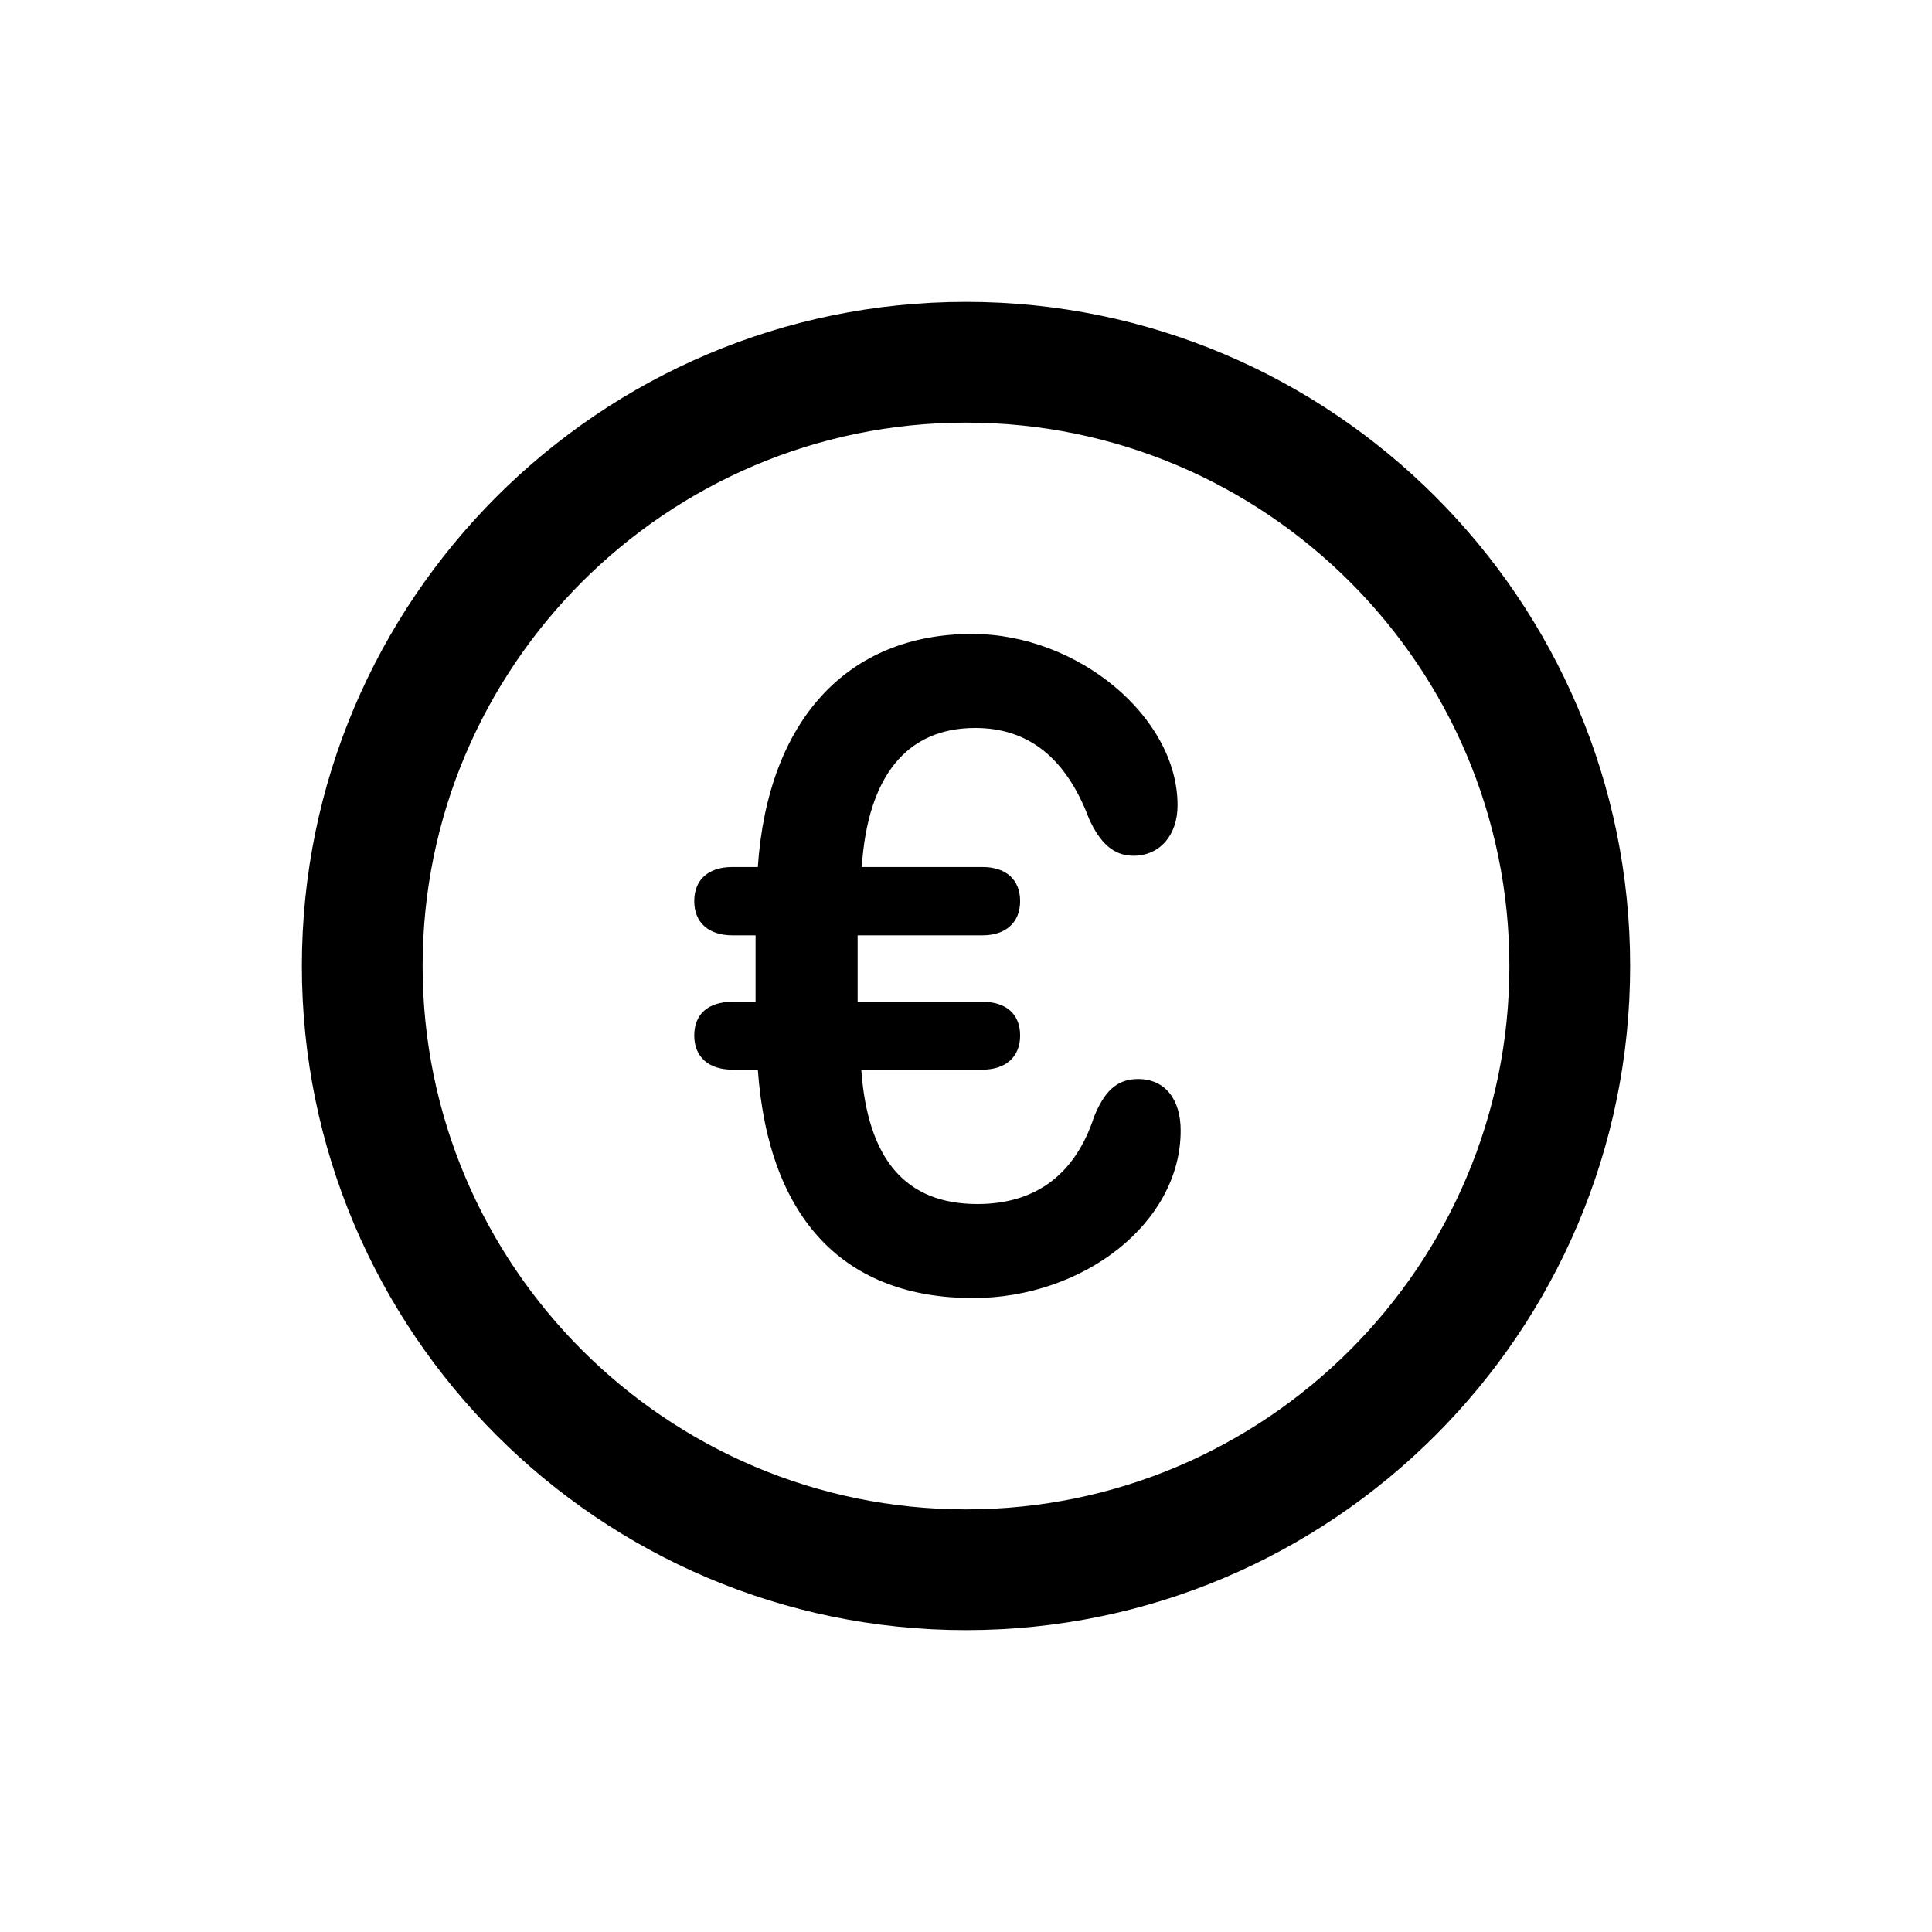 <svg xmlns="http://www.w3.org/2000/svg"  viewBox="0 0 64 64" width="48px" height="48px"><path d="M 32 10 C 19.869 10 10 19.869 10 32 C 10 44.131 19.869 54 32 54 C 44.131 54 54 44.131 54 32 C 54 19.869 44.131 10 32 10 z M 32 14 C 41.925 14 50 22.075 50 32 C 50 41.925 41.925 50 32 50 C 22.075 50 14 41.925 14 32 C 14 22.075 22.075 14 32 14 z M 32.199 21 C 28.08 21 25.435 23.854 25.104 28.721 L 24.262 28.721 C 23.465 28.721 22.998 29.139 22.998 29.852 C 22.998 30.565 23.48 30.984 24.262 30.984 L 25.029 30.984 L 25.029 33.186 L 24.262 33.186 C 23.465 33.186 22.998 33.59 22.998 34.303 C 22.998 35.016 23.48 35.434 24.262 35.434 L 25.104 35.434 C 25.465 40.457 28.036 43 32.229 43 C 35.881 43 39.112 40.519 39.111 37.449 C 39.111 36.426 38.601 35.744 37.699 35.744 C 36.978 35.744 36.572 36.178 36.24 37 C 35.639 38.845 34.363 39.885 32.379 39.885 C 29.989 39.885 28.741 38.395 28.531 35.434 L 32.545 35.434 C 33.311 35.434 33.793 35.016 33.793 34.303 C 33.793 33.59 33.327 33.186 32.545 33.186 L 28.41 33.186 L 28.41 30.984 L 32.545 30.984 C 33.311 30.984 33.793 30.565 33.793 29.852 C 33.793 29.139 33.327 28.721 32.545 28.721 L 28.547 28.721 C 28.743 25.713 30.035 24.115 32.305 24.115 C 34.123 24.115 35.339 25.17 36.076 27.123 C 36.437 27.914 36.875 28.348 37.551 28.348 C 38.393 28.348 39.008 27.697 39.008 26.674 C 39.008 23.76 35.716 21 32.199 21 z"/></svg>